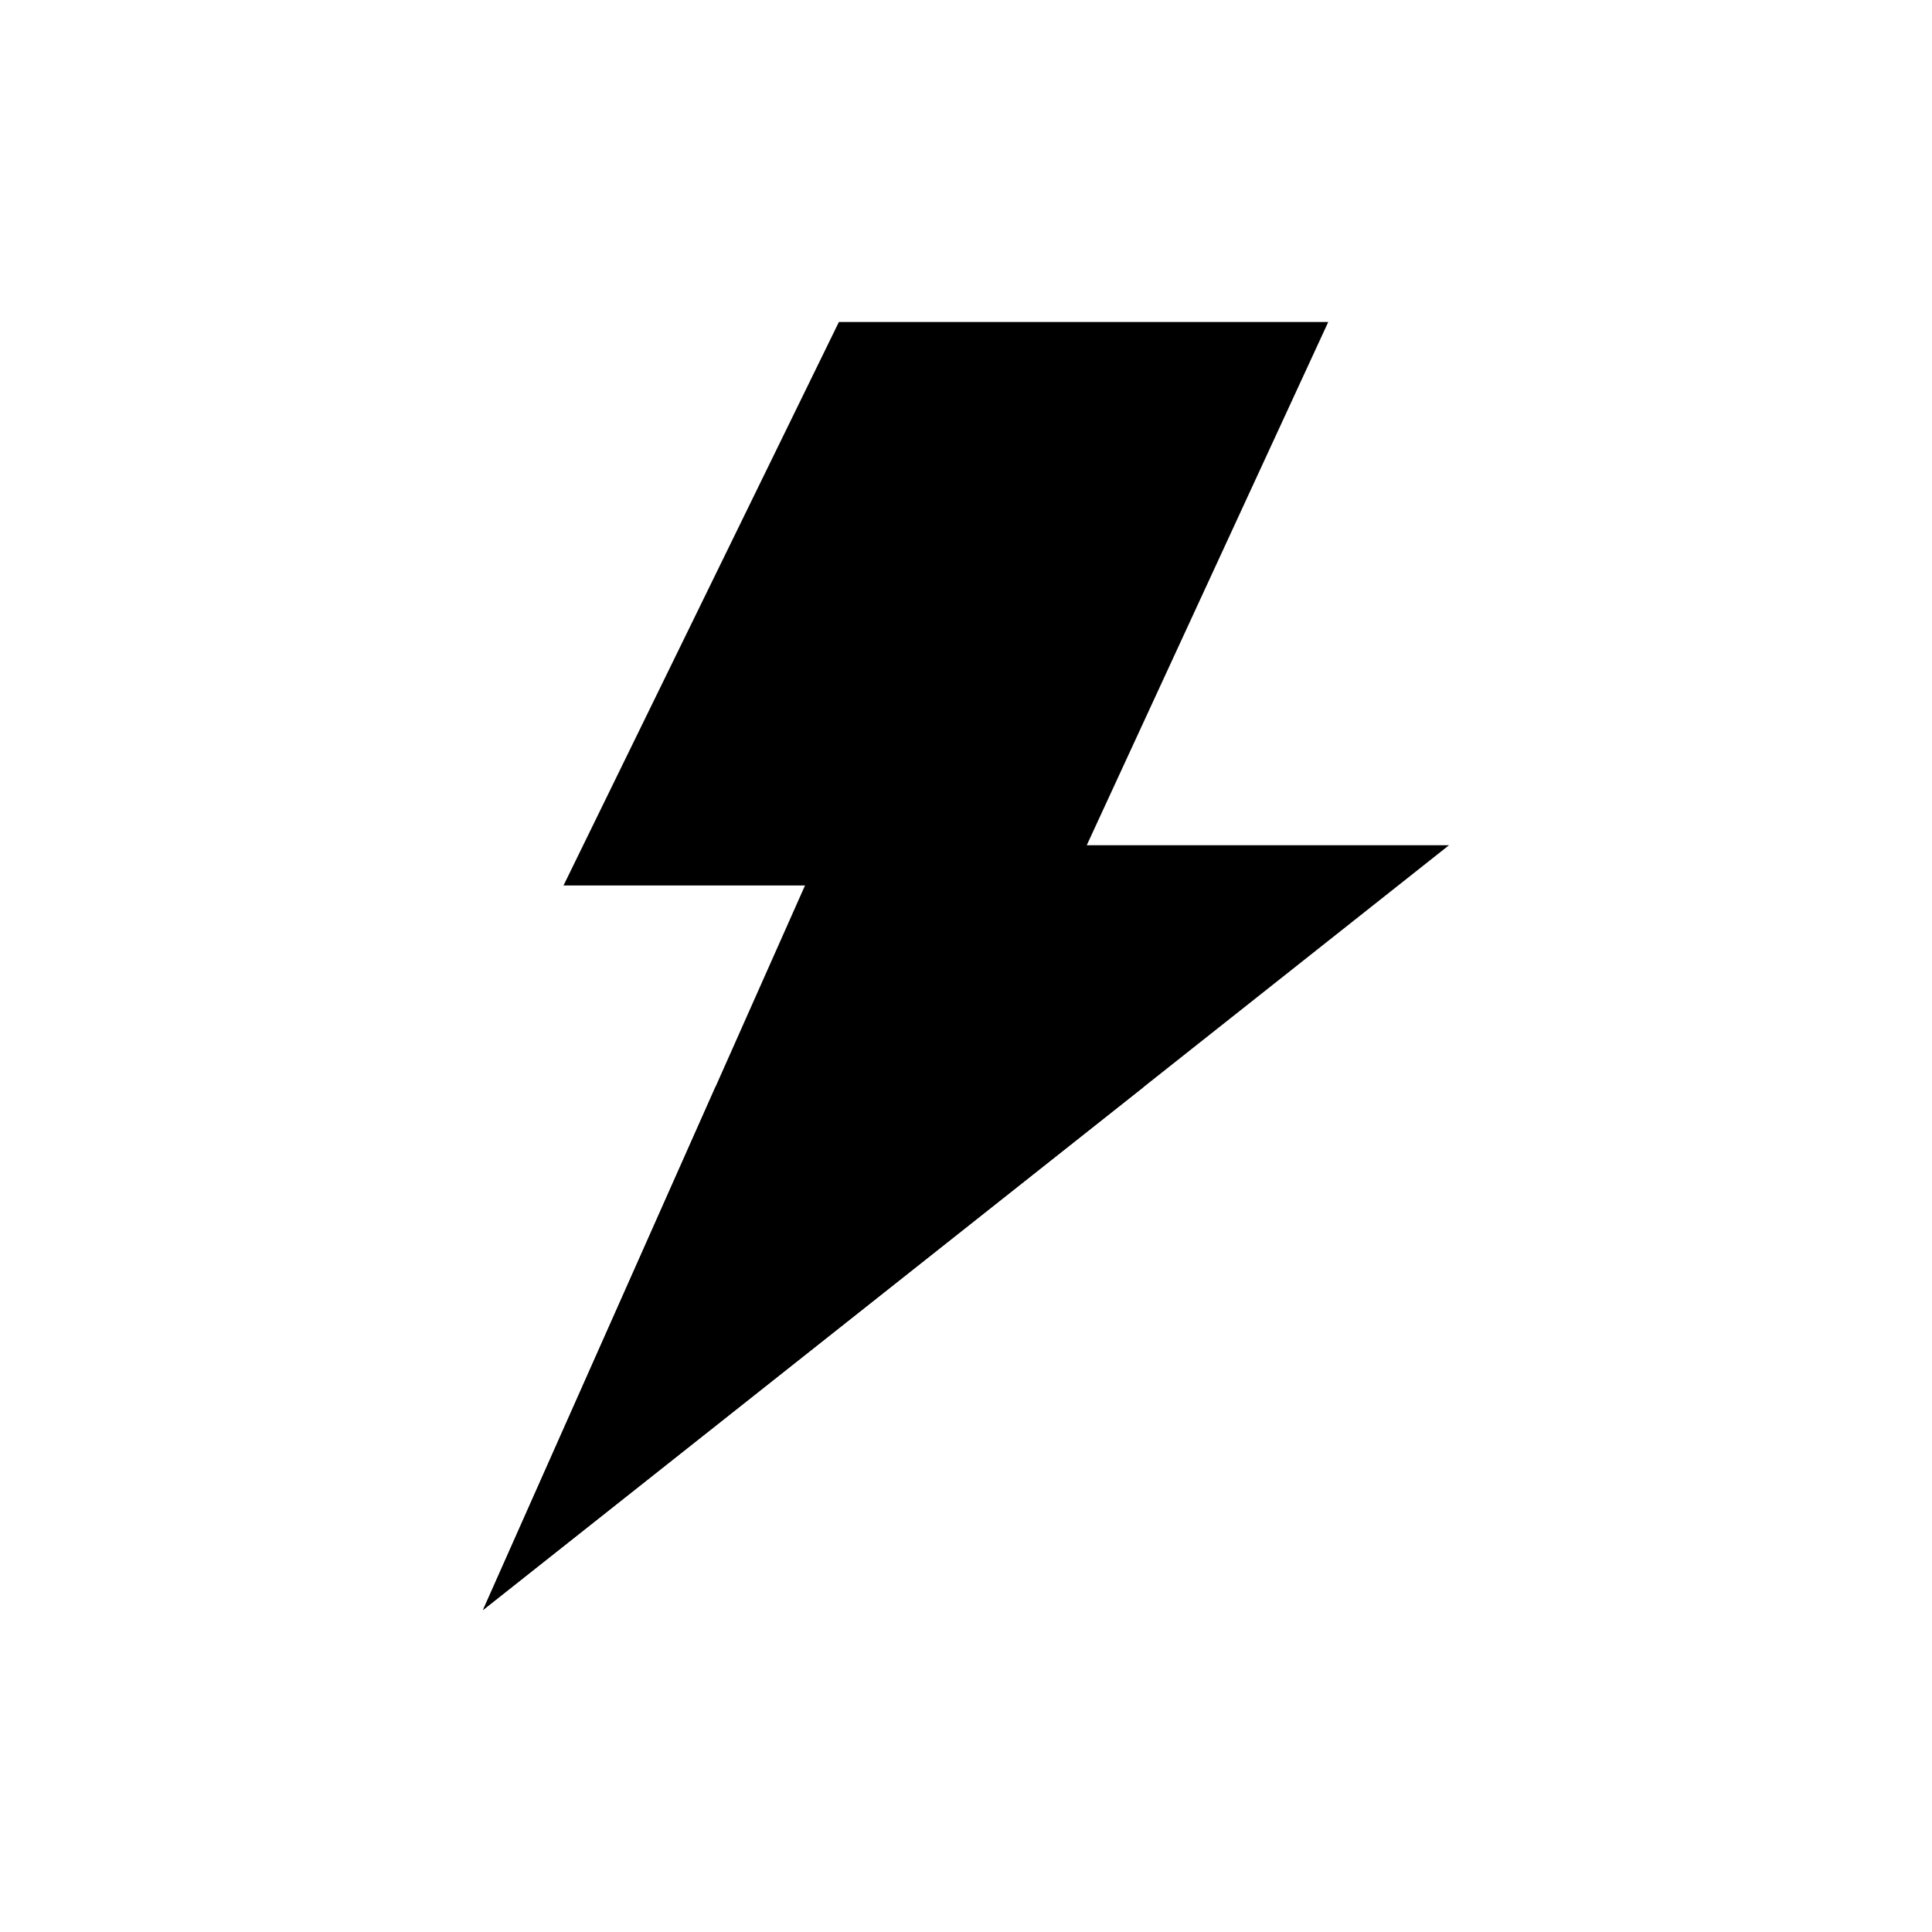 <?xml version="1.0" ?><svg height="48" id="thunder" viewBox="0 0 48 48" width="48" xmlns="http://www.w3.org/2000/svg"><defs><style>
      .vi-primary {
        fill: #000;
      }

      .vi-accent {
        fill: #000;
      }
    </style></defs><path class="vi-primary" d="M33,8H20.842L14,22h6L12,40,36,21H27Z"/><path class="vi-accent" d="M28.421,27L12,40l5.778-13H28.421Z"/></svg>
